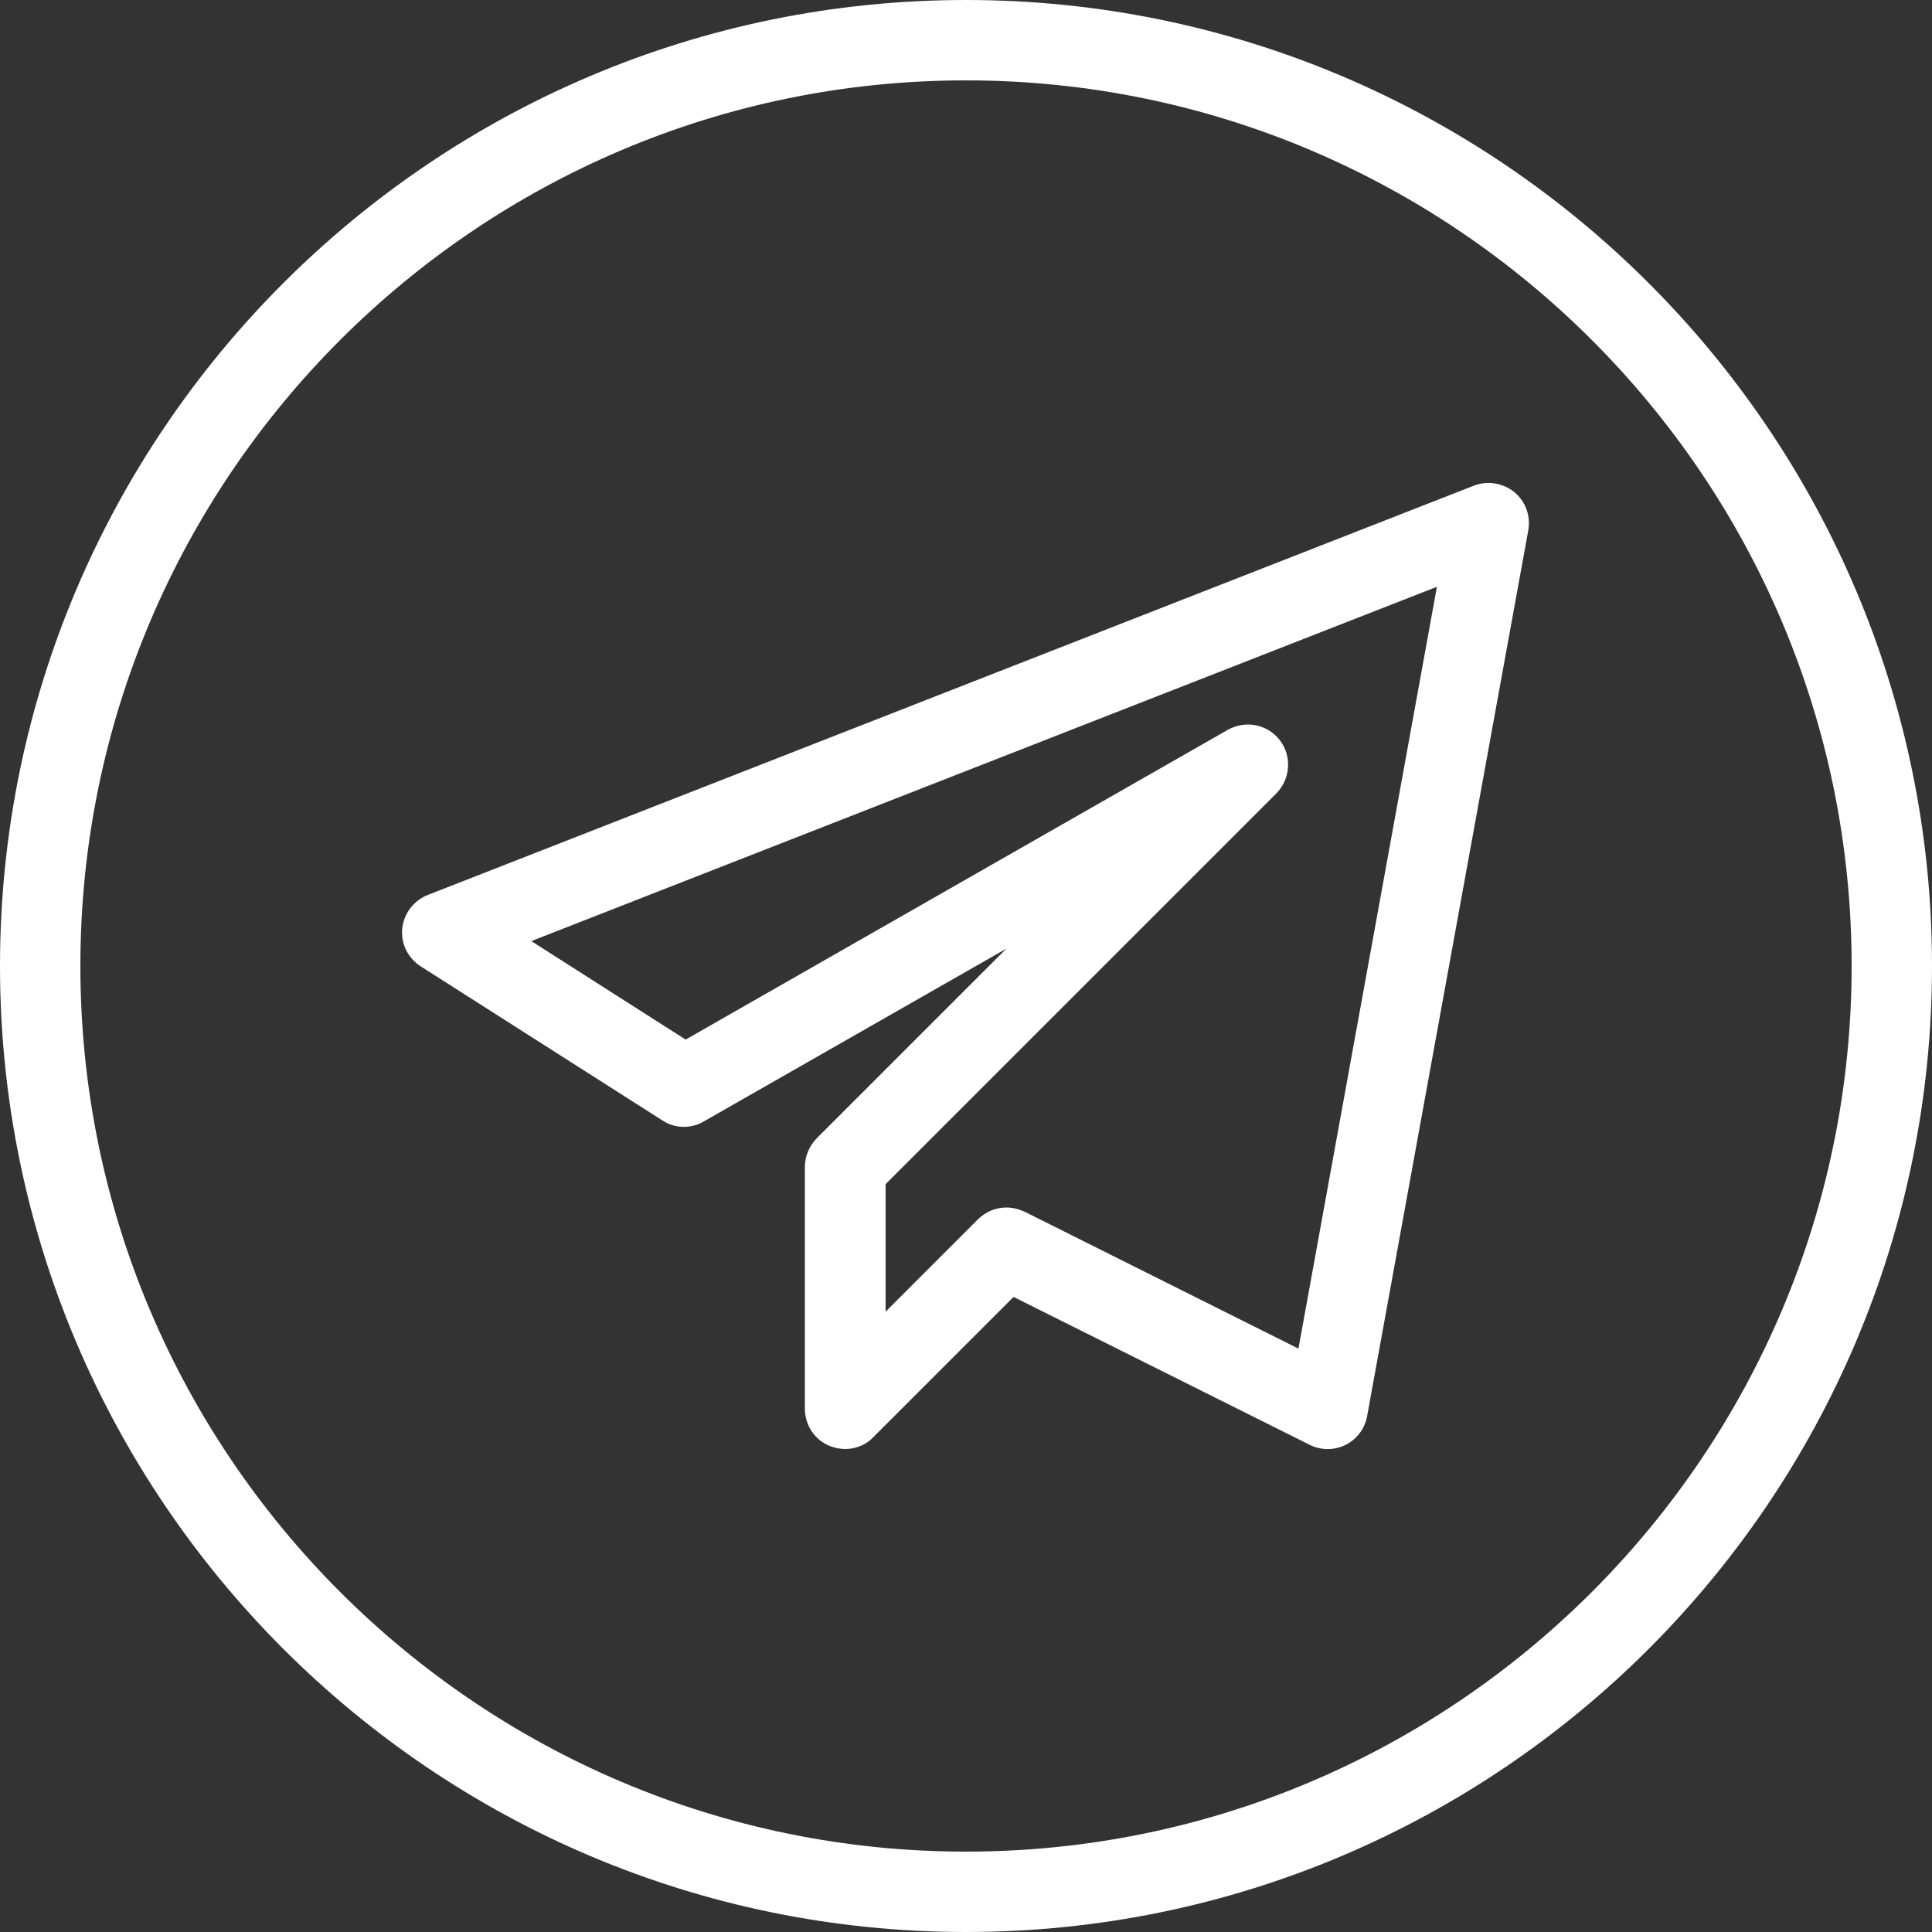 <svg version="1.1" id="Слой_1" xmlns="http://www.w3.org/2000/svg"
    xmlns:xlink="http://www.w3.org/1999/xlink" x="0px" y="0px" viewBox="0 0 512 512"
    style="enable-background:new 0 0 512 512;" xml:space="preserve">
    <rect x="0" y="0" width="512" height="512" fill="#333333" stroke="none"/>
    <style type="text/css">
        .st0 {
            fill: #ffffff;
        }
    </style>
    <path class="st0"
        d="M256,512C114.8,512,0,397.2,0,256S114.8,0,256,0s256,114.8,256,256S397.2,512,256,512z M256,21.3
        C126.6,21.3,21.3,126.6,21.3,256S126.6,490.7,256,490.7S490.7,385.4,490.7,256S385.4,21.3,256,21.3z" />
    <path class="st0 st1"
        d="M224,384c-1.4,0-2.8-0.3-4.1-0.8c-4-1.6-6.6-5.5-6.6-9.9v-64c0-2.8,1.1-5.5,3.1-7.6l50.3-50.3l-80.2,45.8
        c-3.4,2-7.7,1.9-11-0.3l-64-40.8c-3.4-2.2-5.3-6-4.9-10c0.4-4,3-7.4,6.7-8.9l277.3-108.5c3.6-1.4,7.7-0.7,10.7,1.7
        c3,2.5,4.4,6.3,3.7,10.2l-42.7,234.7c-0.6,3.3-2.7,6.1-5.7,7.6c-3,1.5-6.5,1.5-9.5,0l-78.5-39.2l-37.2,37.2
        C229.5,382.9,226.8,384,224,384z M266.7,320c1.6,0,3.2,0.4,4.8,1.1l72.6,36.3l36.7-201.9l-240,93.9l40.9,26.1l143.7-82.1
        c4.7-2.6,10.5-1.5,13.8,2.8c3.2,4.2,2.8,10.2-0.9,14L234.7,313.8v33.8l24.4-24.4C261.2,321.1,263.9,320,266.7,320z" />
</svg>